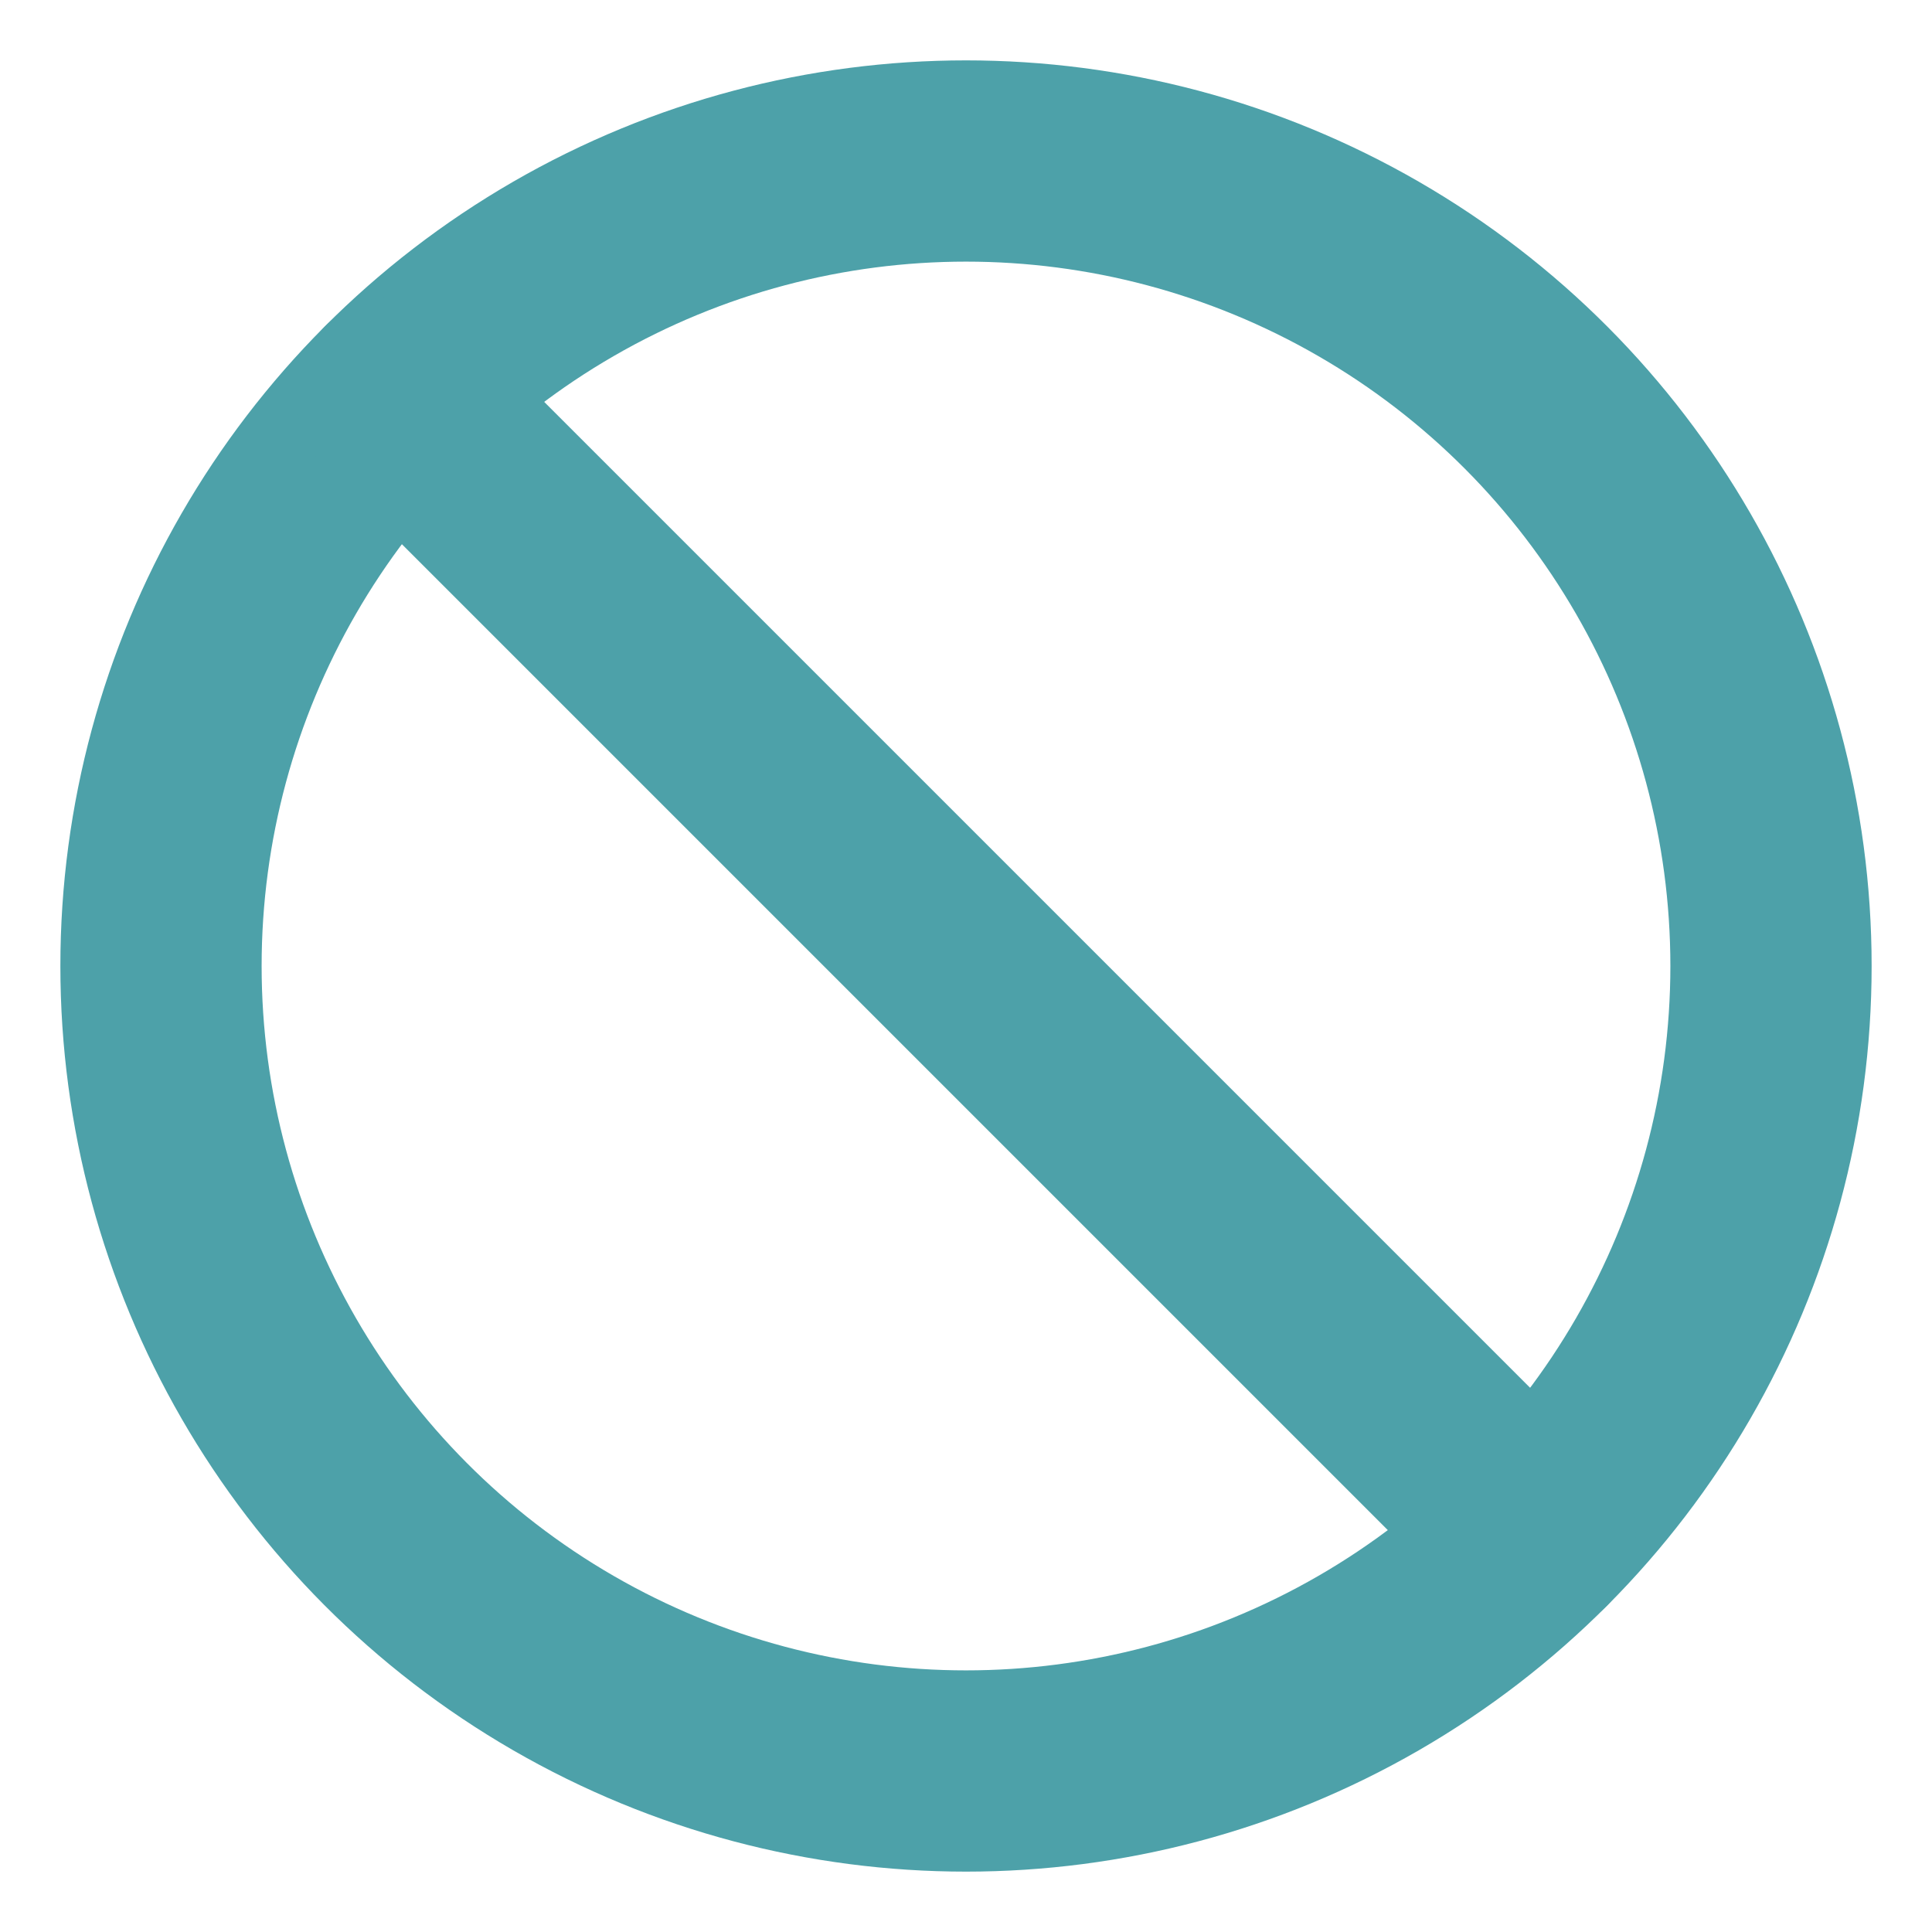 <svg xmlns="http://www.w3.org/2000/svg" width="28" height="28" viewBox="0 0 24 24" fill="none" stroke="#4DA1A9" stroke-width="2.5" stroke-linecap="round" stroke-linejoin="round" class="feather feather-slash"><circle cx="12" cy="12" r="10"></circle><line x1="4.93" y1="4.93" x2="19.07" y2="19.07"></line></svg>